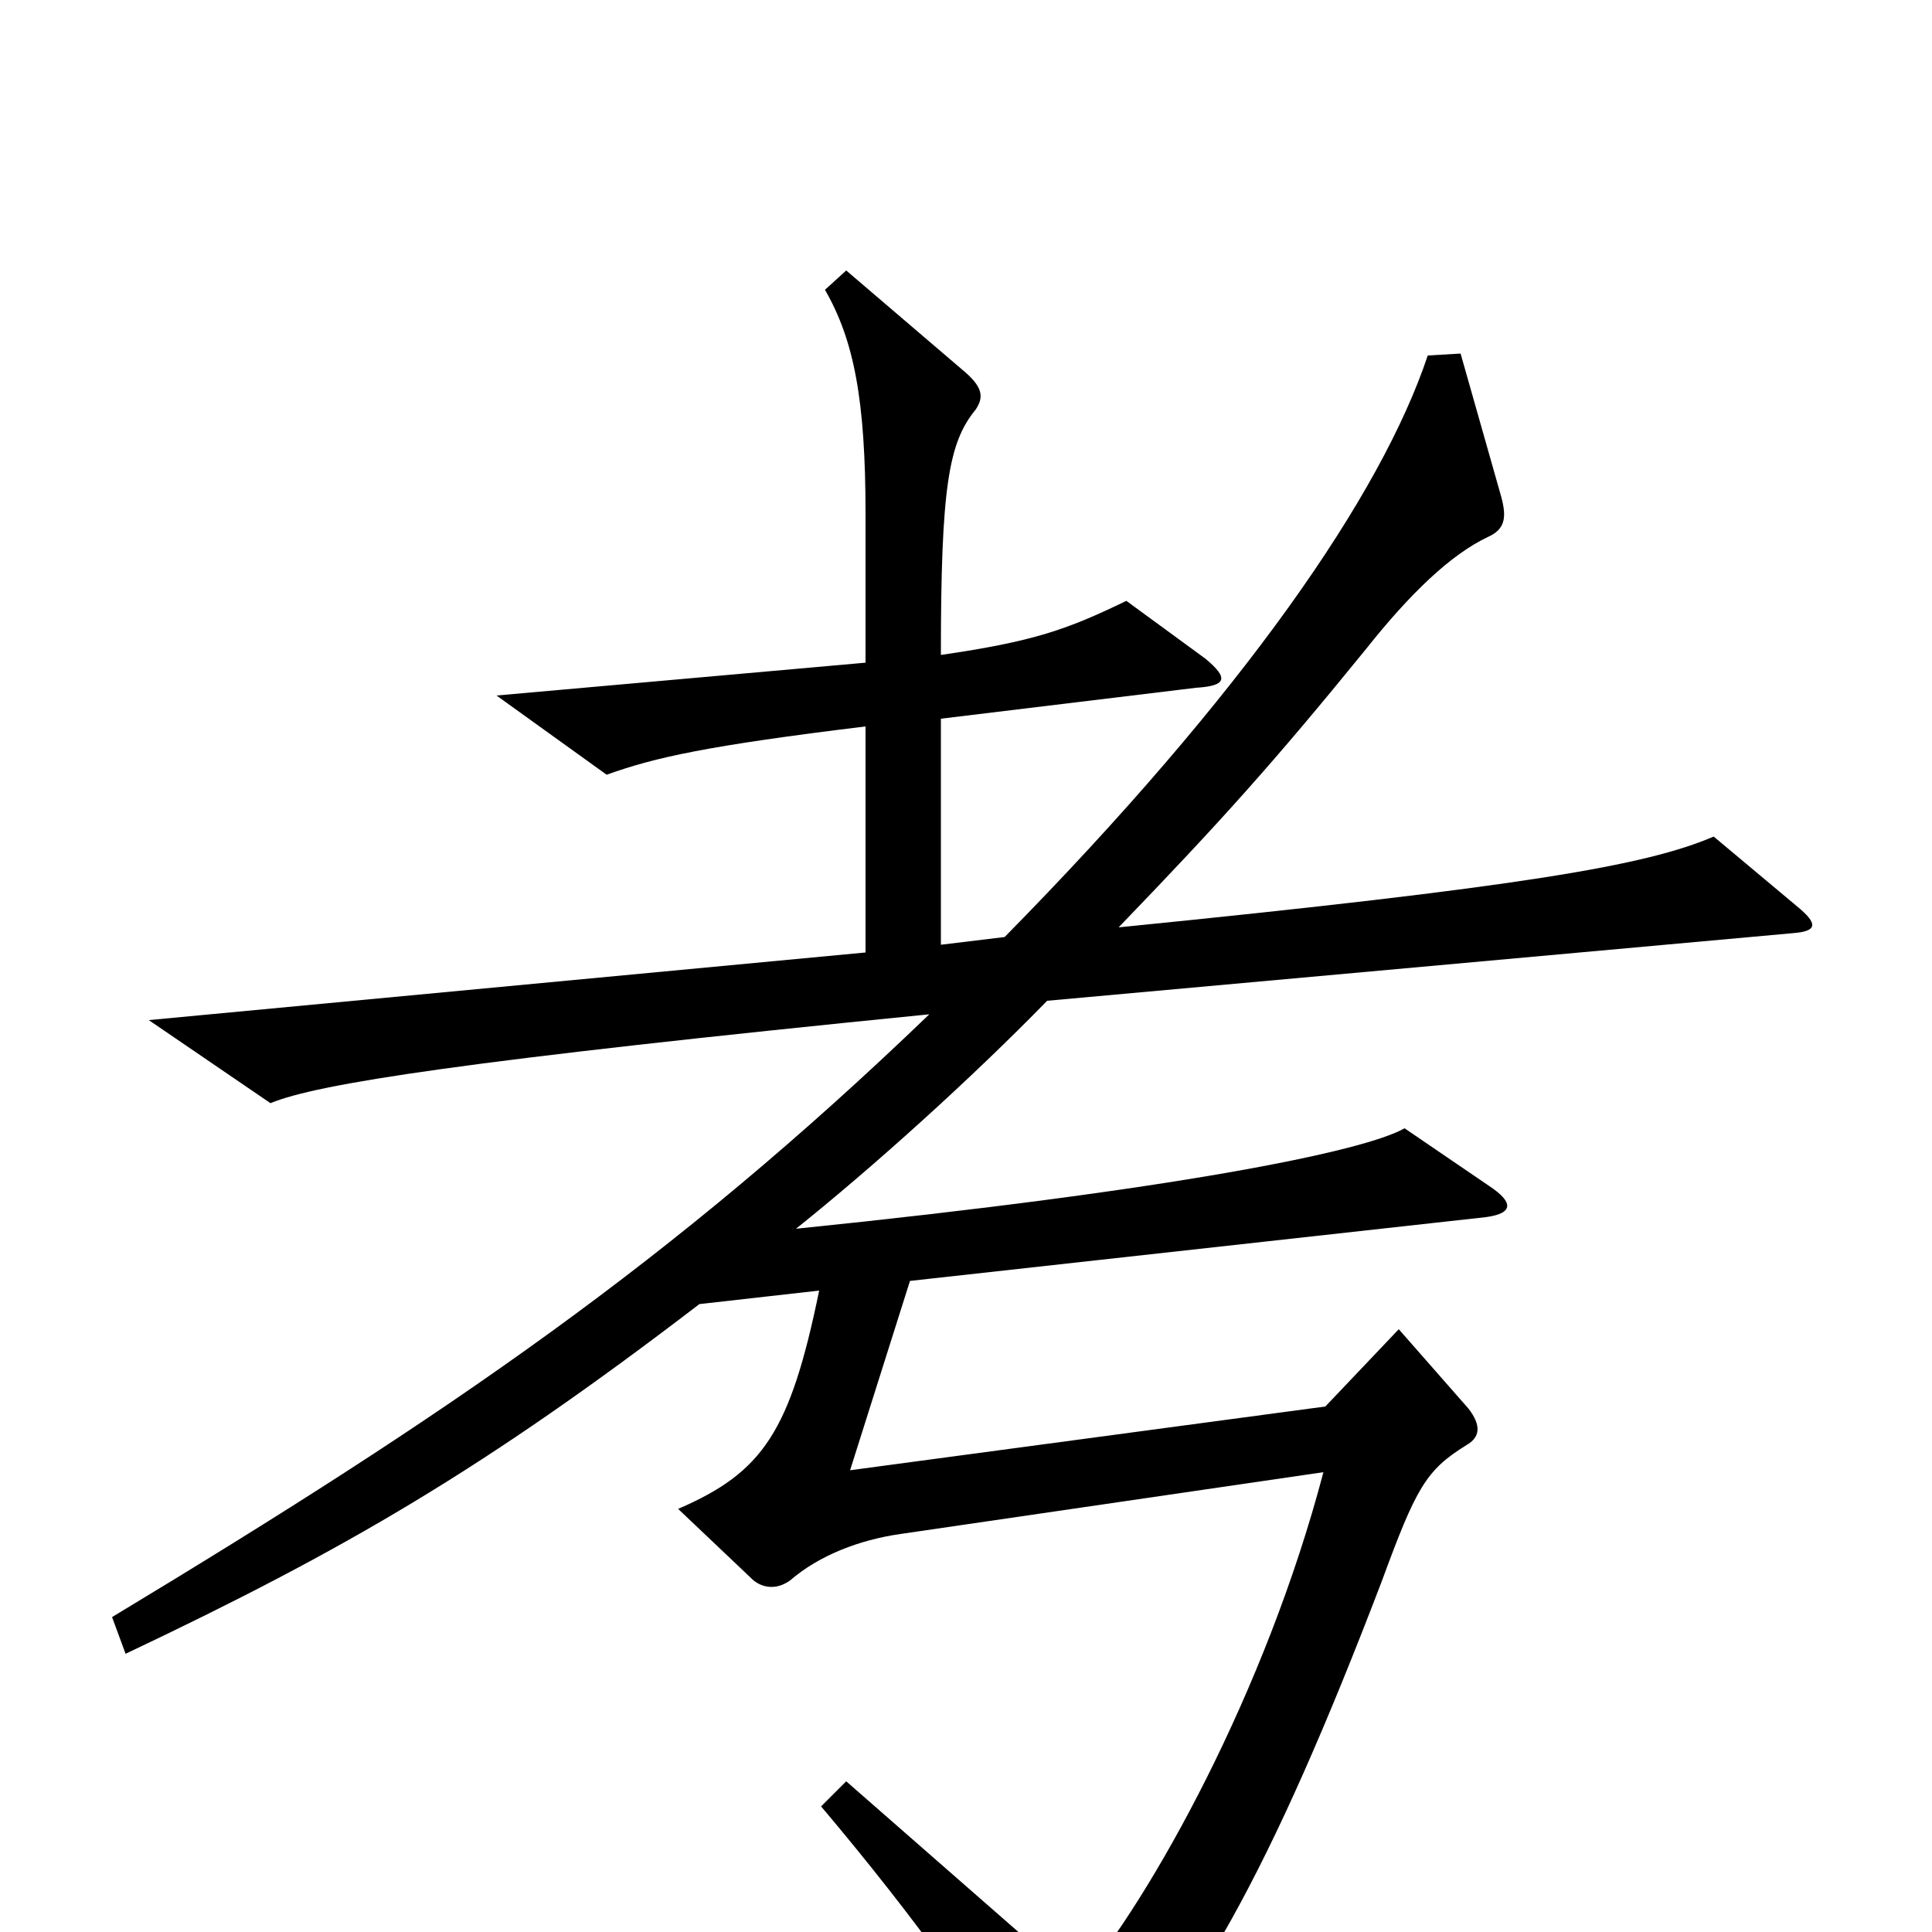 <svg xmlns="http://www.w3.org/2000/svg" viewBox="0 -1000 1000 1000">
	<path fill="#000000" d="M930 -531L887 -567C852 -552 789 -541 579 -520C632 -575 659 -605 707 -664C730 -693 751 -713 770 -722C779 -726 780 -732 777 -743L756 -817L739 -816C715 -744 644 -641 520 -515L487 -511V-628L619 -644C635 -645 636 -649 624 -659L583 -689C552 -674 535 -668 487 -661C487 -748 491 -771 505 -788C509 -794 509 -799 500 -807L438 -860L427 -850C442 -824 448 -793 448 -734V-657L257 -640L314 -599C339 -608 366 -614 448 -624V-507L77 -472L140 -429C164 -439 240 -451 481 -475C348 -347 232 -268 58 -163L65 -144C179 -198 251 -240 362 -325L424 -332C409 -259 395 -238 351 -219L390 -182C395 -178 402 -177 409 -182C424 -195 445 -203 466 -206L685 -238C655 -124 596 -18 558 27L438 -78L425 -65C474 -7 512 46 540 94C546 103 551 105 561 95C616 44 658 -32 715 -181C733 -230 738 -239 759 -252C766 -256 767 -262 760 -271L724 -312L686 -272L440 -239L471 -337L769 -370C784 -372 783 -378 771 -386L727 -416C706 -404 608 -384 412 -364C452 -396 503 -442 542 -482L928 -517C941 -518 941 -522 930 -531Z"/>
</svg>